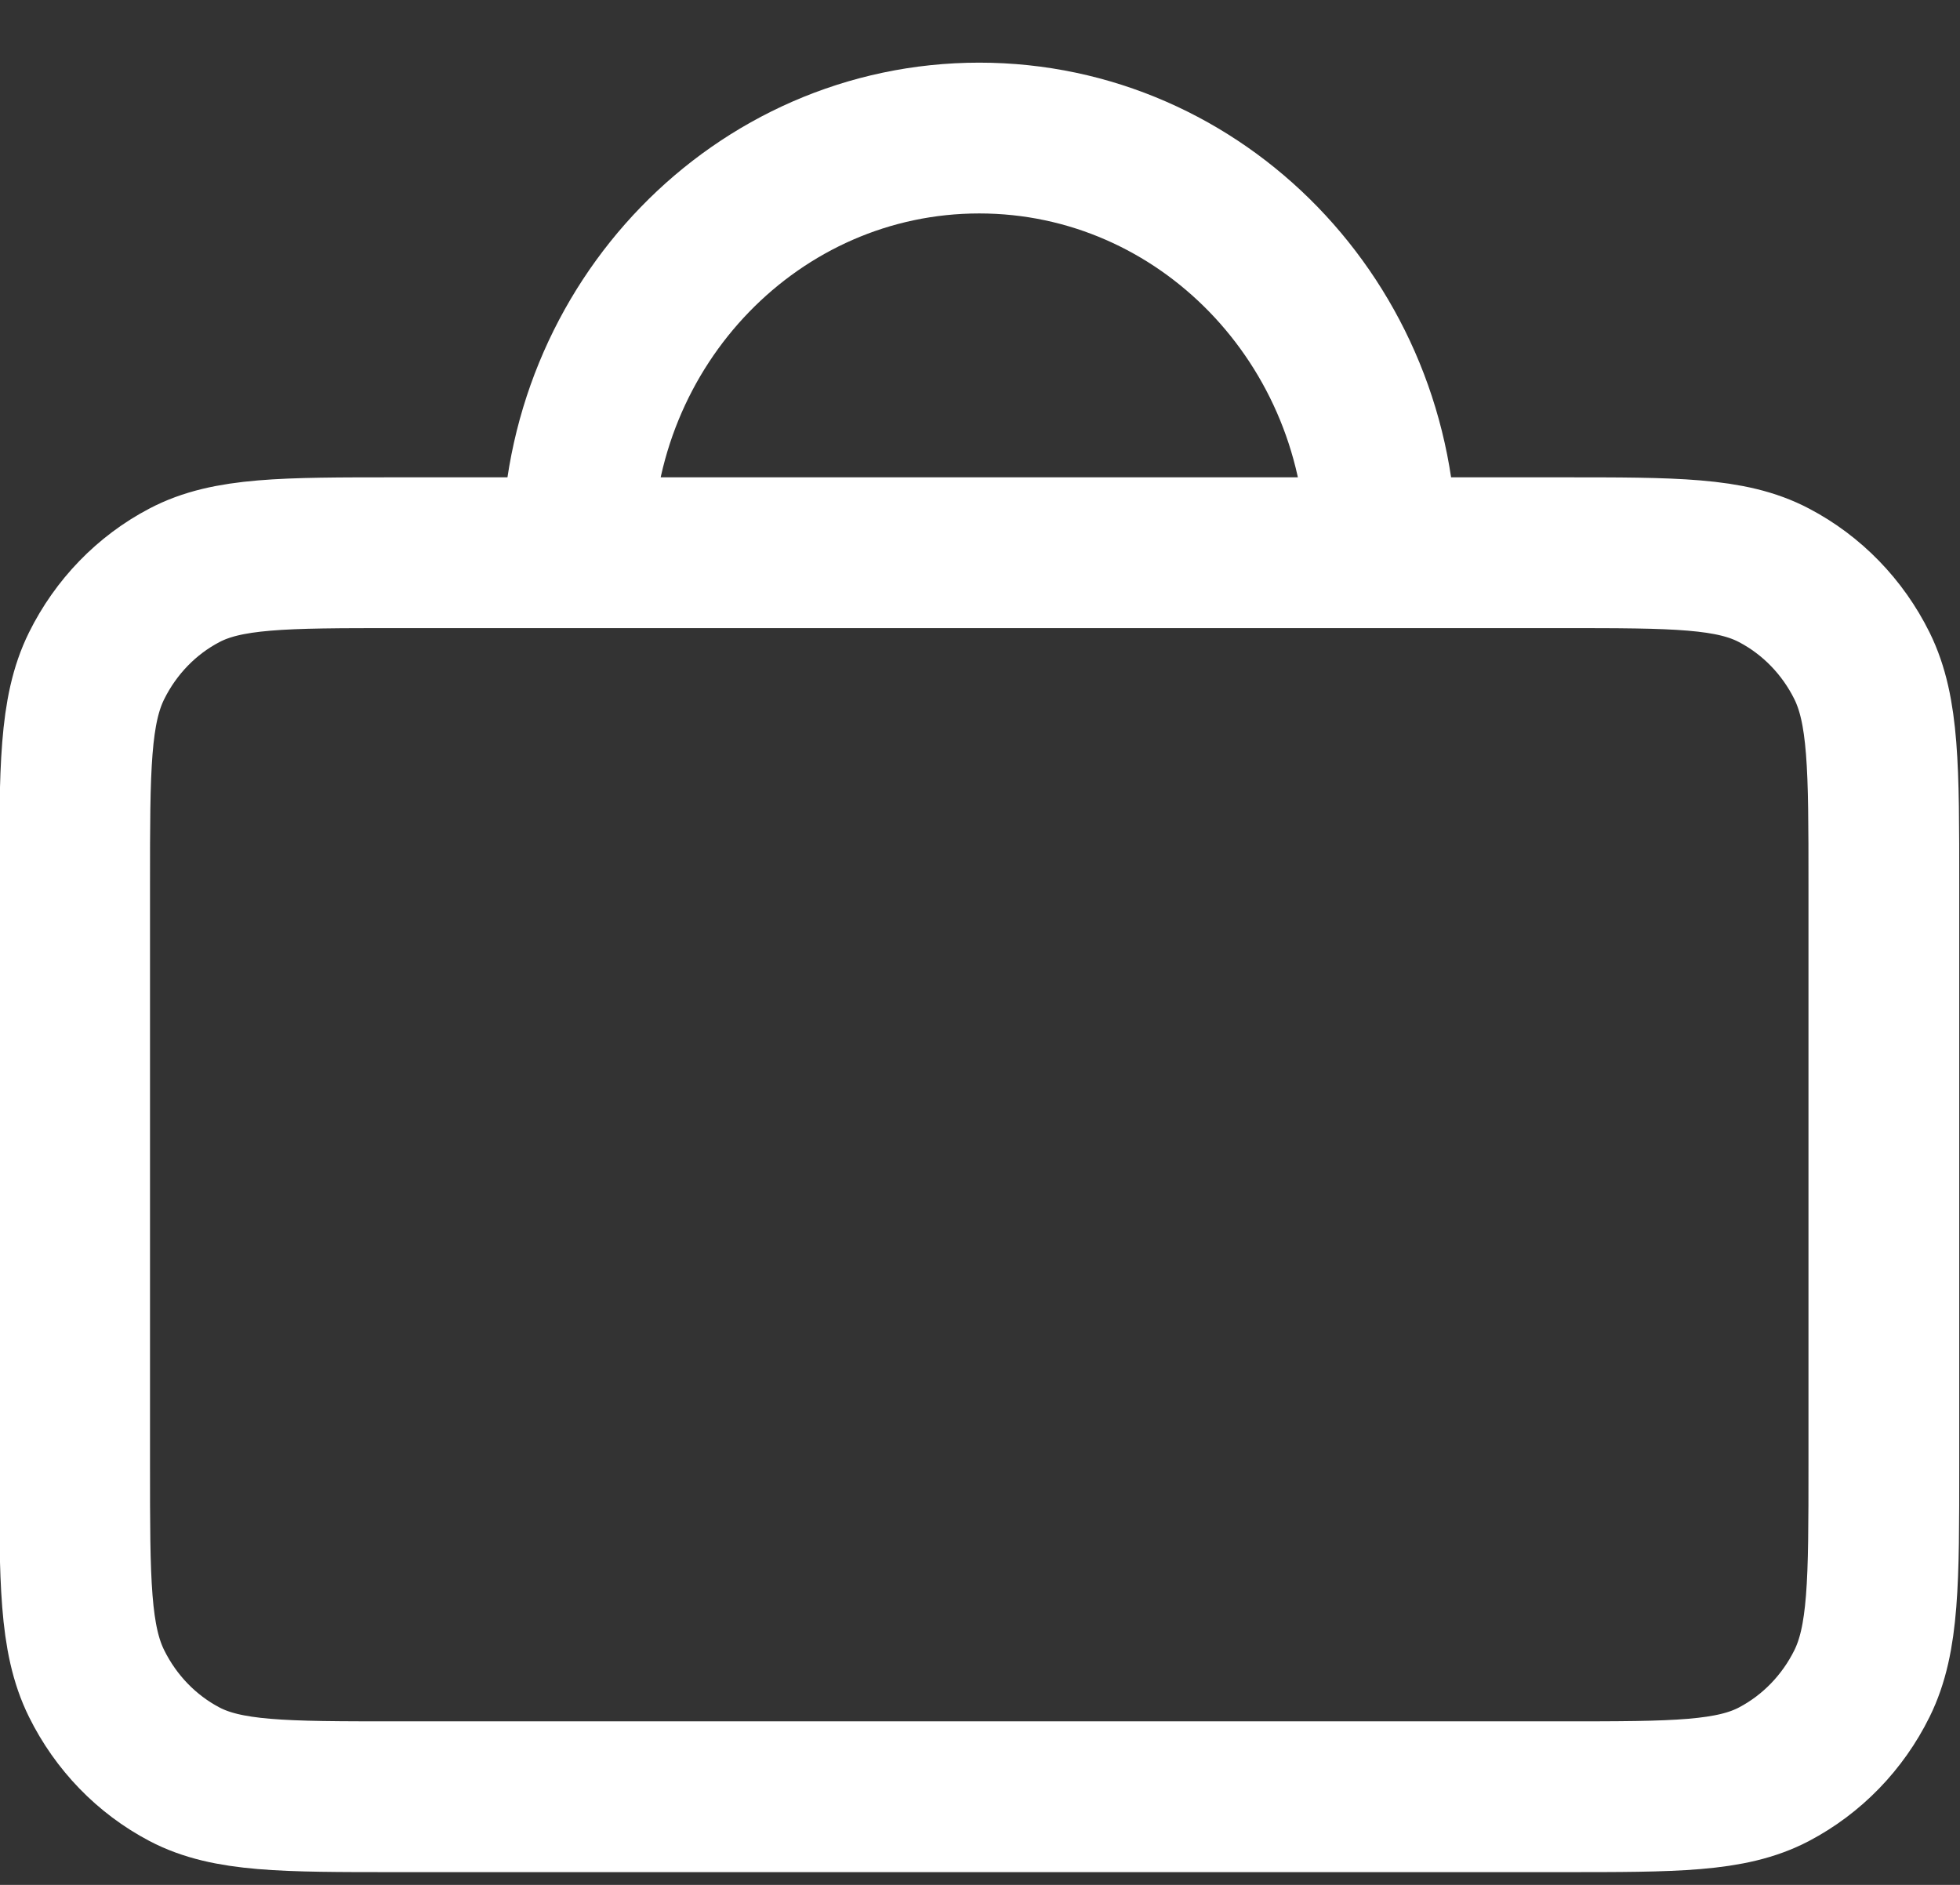 <svg width="26" height="25" viewBox="0 0 26 25" fill="none" xmlns="http://www.w3.org/2000/svg">
<rect x="0" y="0" width="26" height="25" fill="#333333" stroke="none"/>
<path d="M7.657 7.331H5.257C3.764 7.331 3.016 7.331 2.446 7.631C1.944 7.894 1.537 8.315 1.281 8.832C0.99 9.421 0.99 10.191 0.99 11.731V19.431C0.99 20.971 0.99 21.741 1.281 22.329C1.537 22.847 1.944 23.268 2.446 23.532C3.016 23.831 3.762 23.831 5.253 23.831H20.728C22.218 23.831 22.964 23.831 23.533 23.532C24.035 23.268 24.444 22.847 24.7 22.329C24.99 21.742 24.99 20.973 24.99 19.436V11.727C24.99 10.19 24.99 9.42 24.7 8.832C24.444 8.315 24.035 7.894 23.533 7.631C22.963 7.331 22.217 7.331 20.724 7.331H18.324M7.657 7.331H18.324M7.657 7.331C7.657 4.293 10.045 1.831 12.99 1.831C15.936 1.831 18.324 4.293 18.324 7.331" stroke="white" stroke-width="2" stroke-linecap="round" stroke-linejoin="round"/>
</svg>
